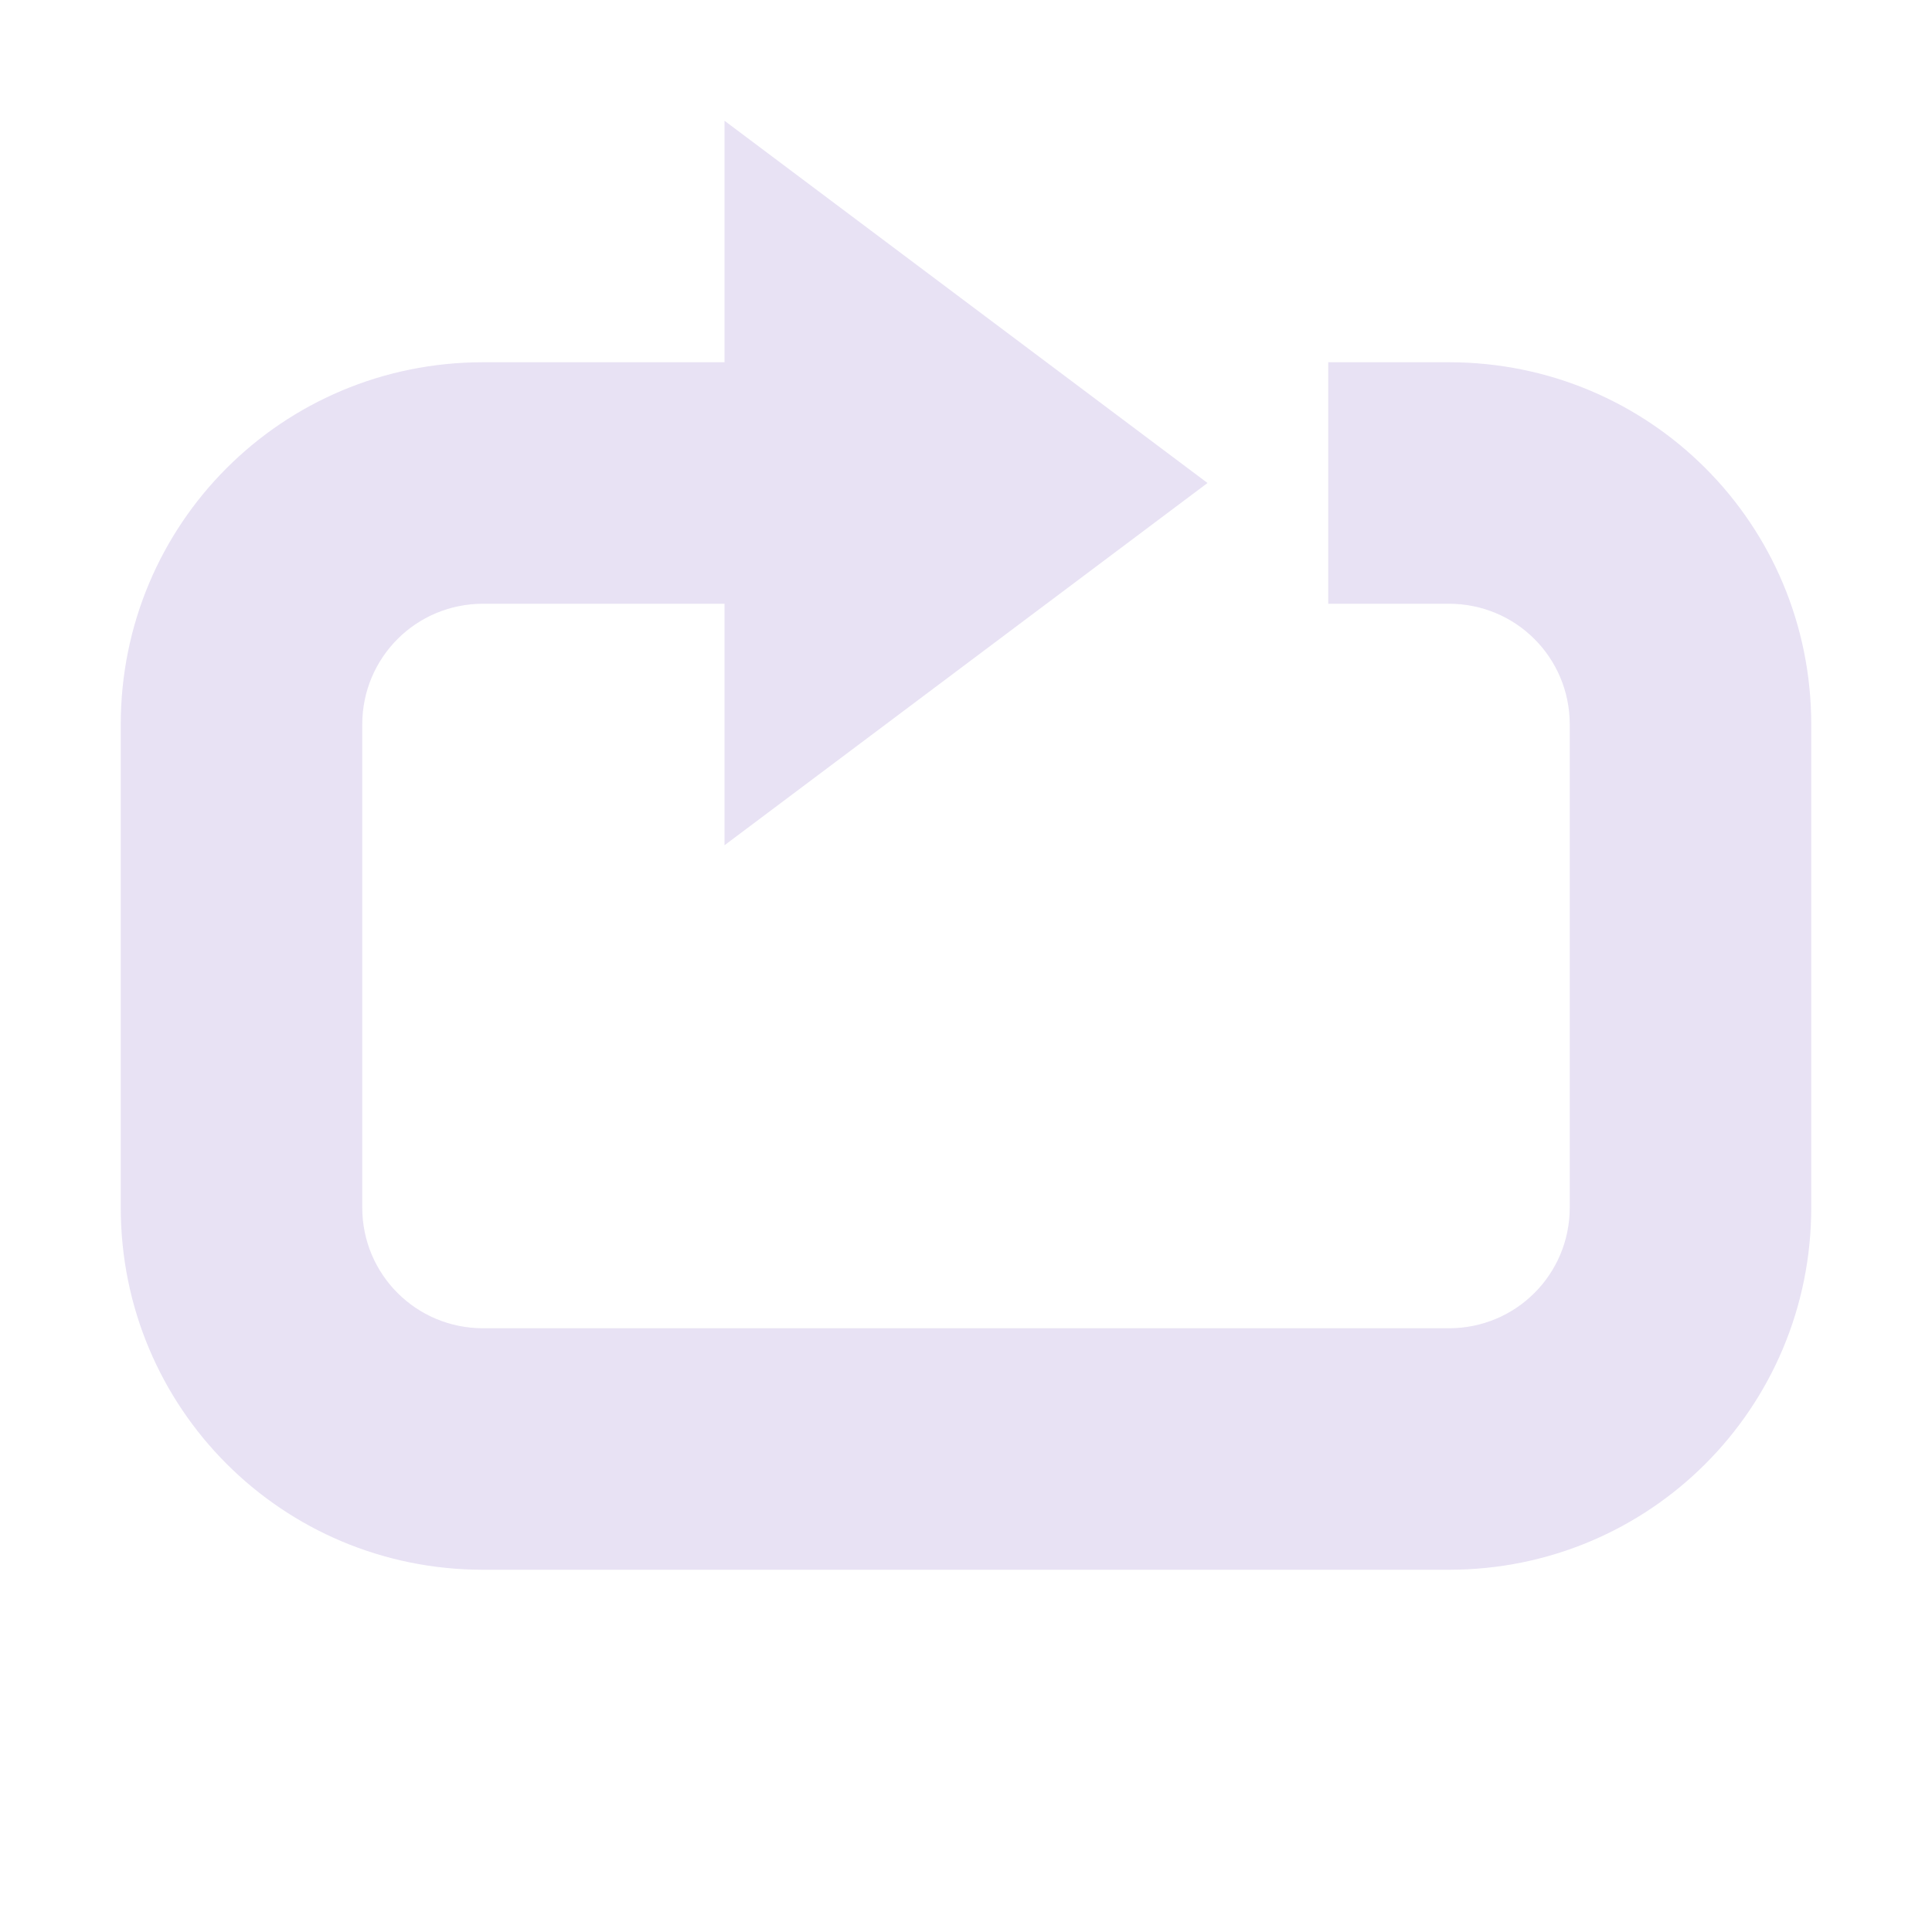 <svg xmlns="http://www.w3.org/2000/svg" width="16" height="16" version="1.1">
 <path style="opacity:0.3;fill:#b39ddb" d="M 6,1 V 3 H 4 C 2.338,3 1,4.338 1,6 V 10 C 1,11.662 2.338,13 4,13 H 12 C 13.662,13 15,11.662 15,10 V 6 C 15,4.338 13.662,3 12,3 H 11 V 5 H 12 C 12.554,5 13,5.446 13,6 V 10 C 13,10.554 12.554,11 12,11 H 4 C 3.446,11 3,10.554 3,10 V 6 C 3,5.446 3.446,5 4,5 H 6 V 7 L 10,4 Z"/>
</svg>
